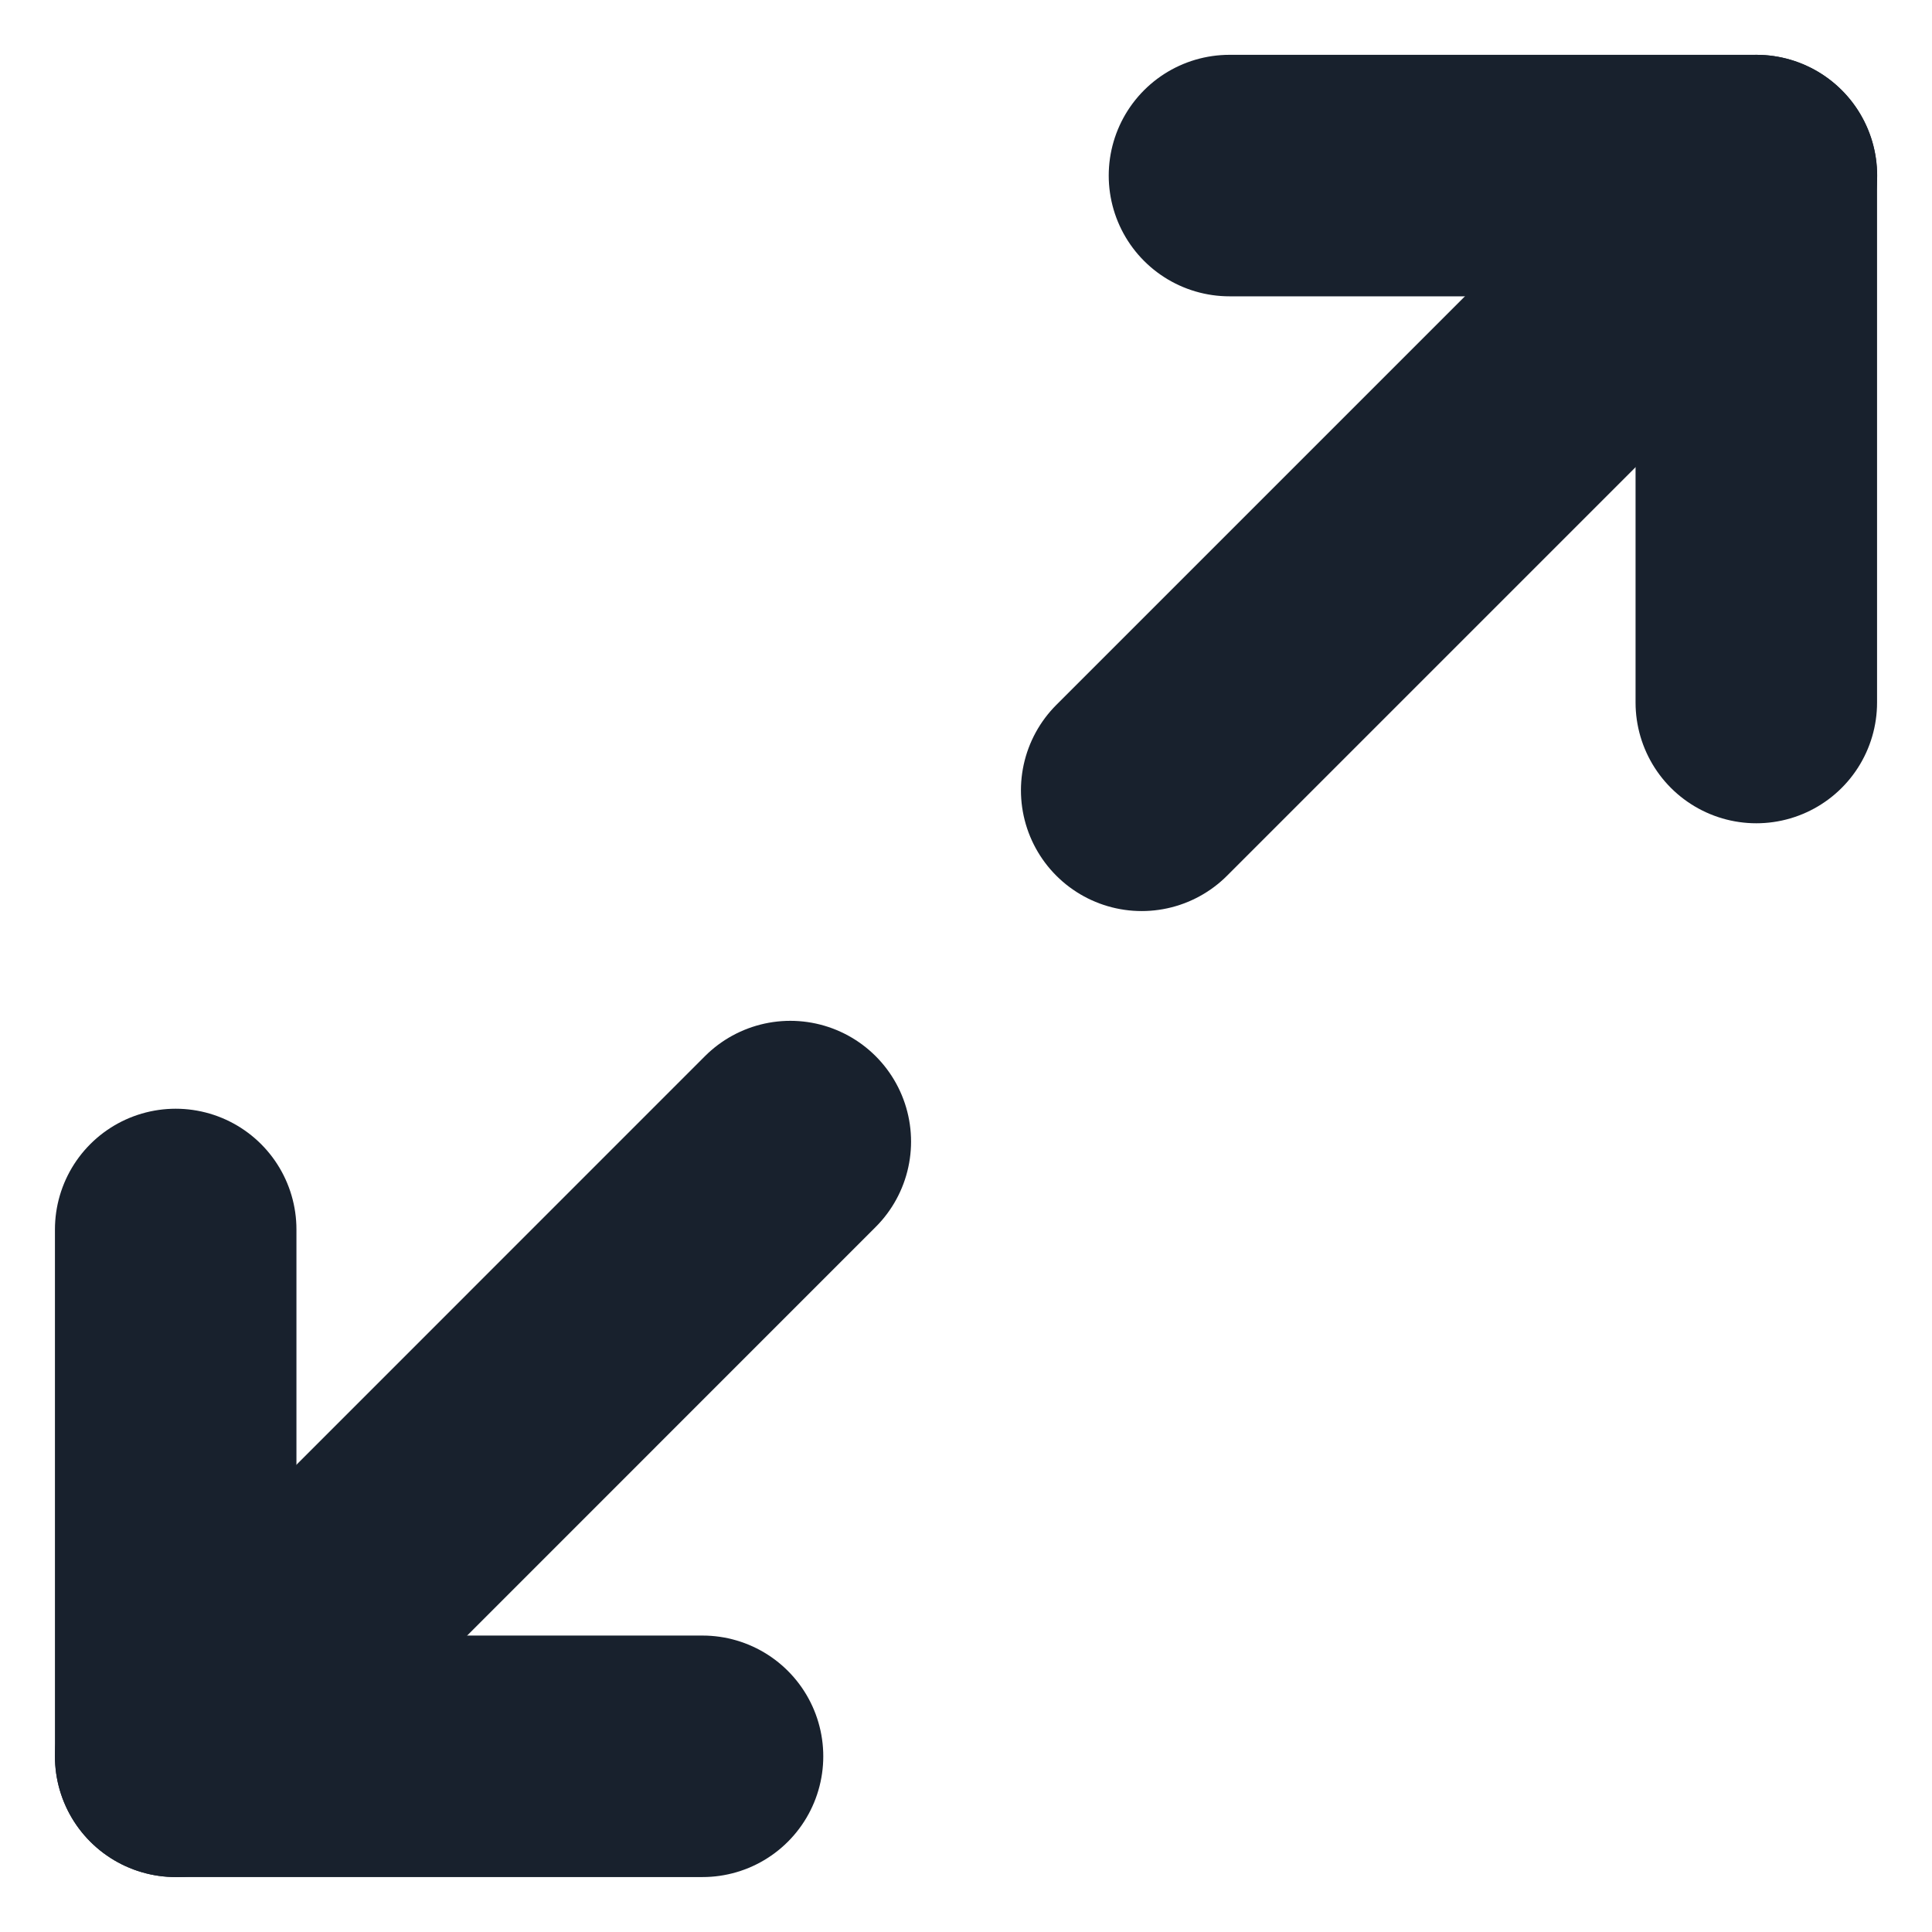 <svg width="16" height="16" viewBox="0 0 16 16" fill="none" xmlns="http://www.w3.org/2000/svg">
<path d="M10.182 1.454H14.545V5.818" stroke="#18212D" stroke-width="2" stroke-linecap="round" stroke-linejoin="round"/>
<path d="M5.818 14.545H1.455V10.182" stroke="#18212D" stroke-width="2" stroke-linecap="round" stroke-linejoin="round"/>
<path d="M14.546 1.454L9.455 6.545" stroke="#18212D" stroke-width="2" stroke-linecap="round" stroke-linejoin="round"/>
<path d="M1.455 14.545L6.545 9.454" stroke="#18212D" stroke-width="2" stroke-linecap="round" stroke-linejoin="round"/>
</svg>
